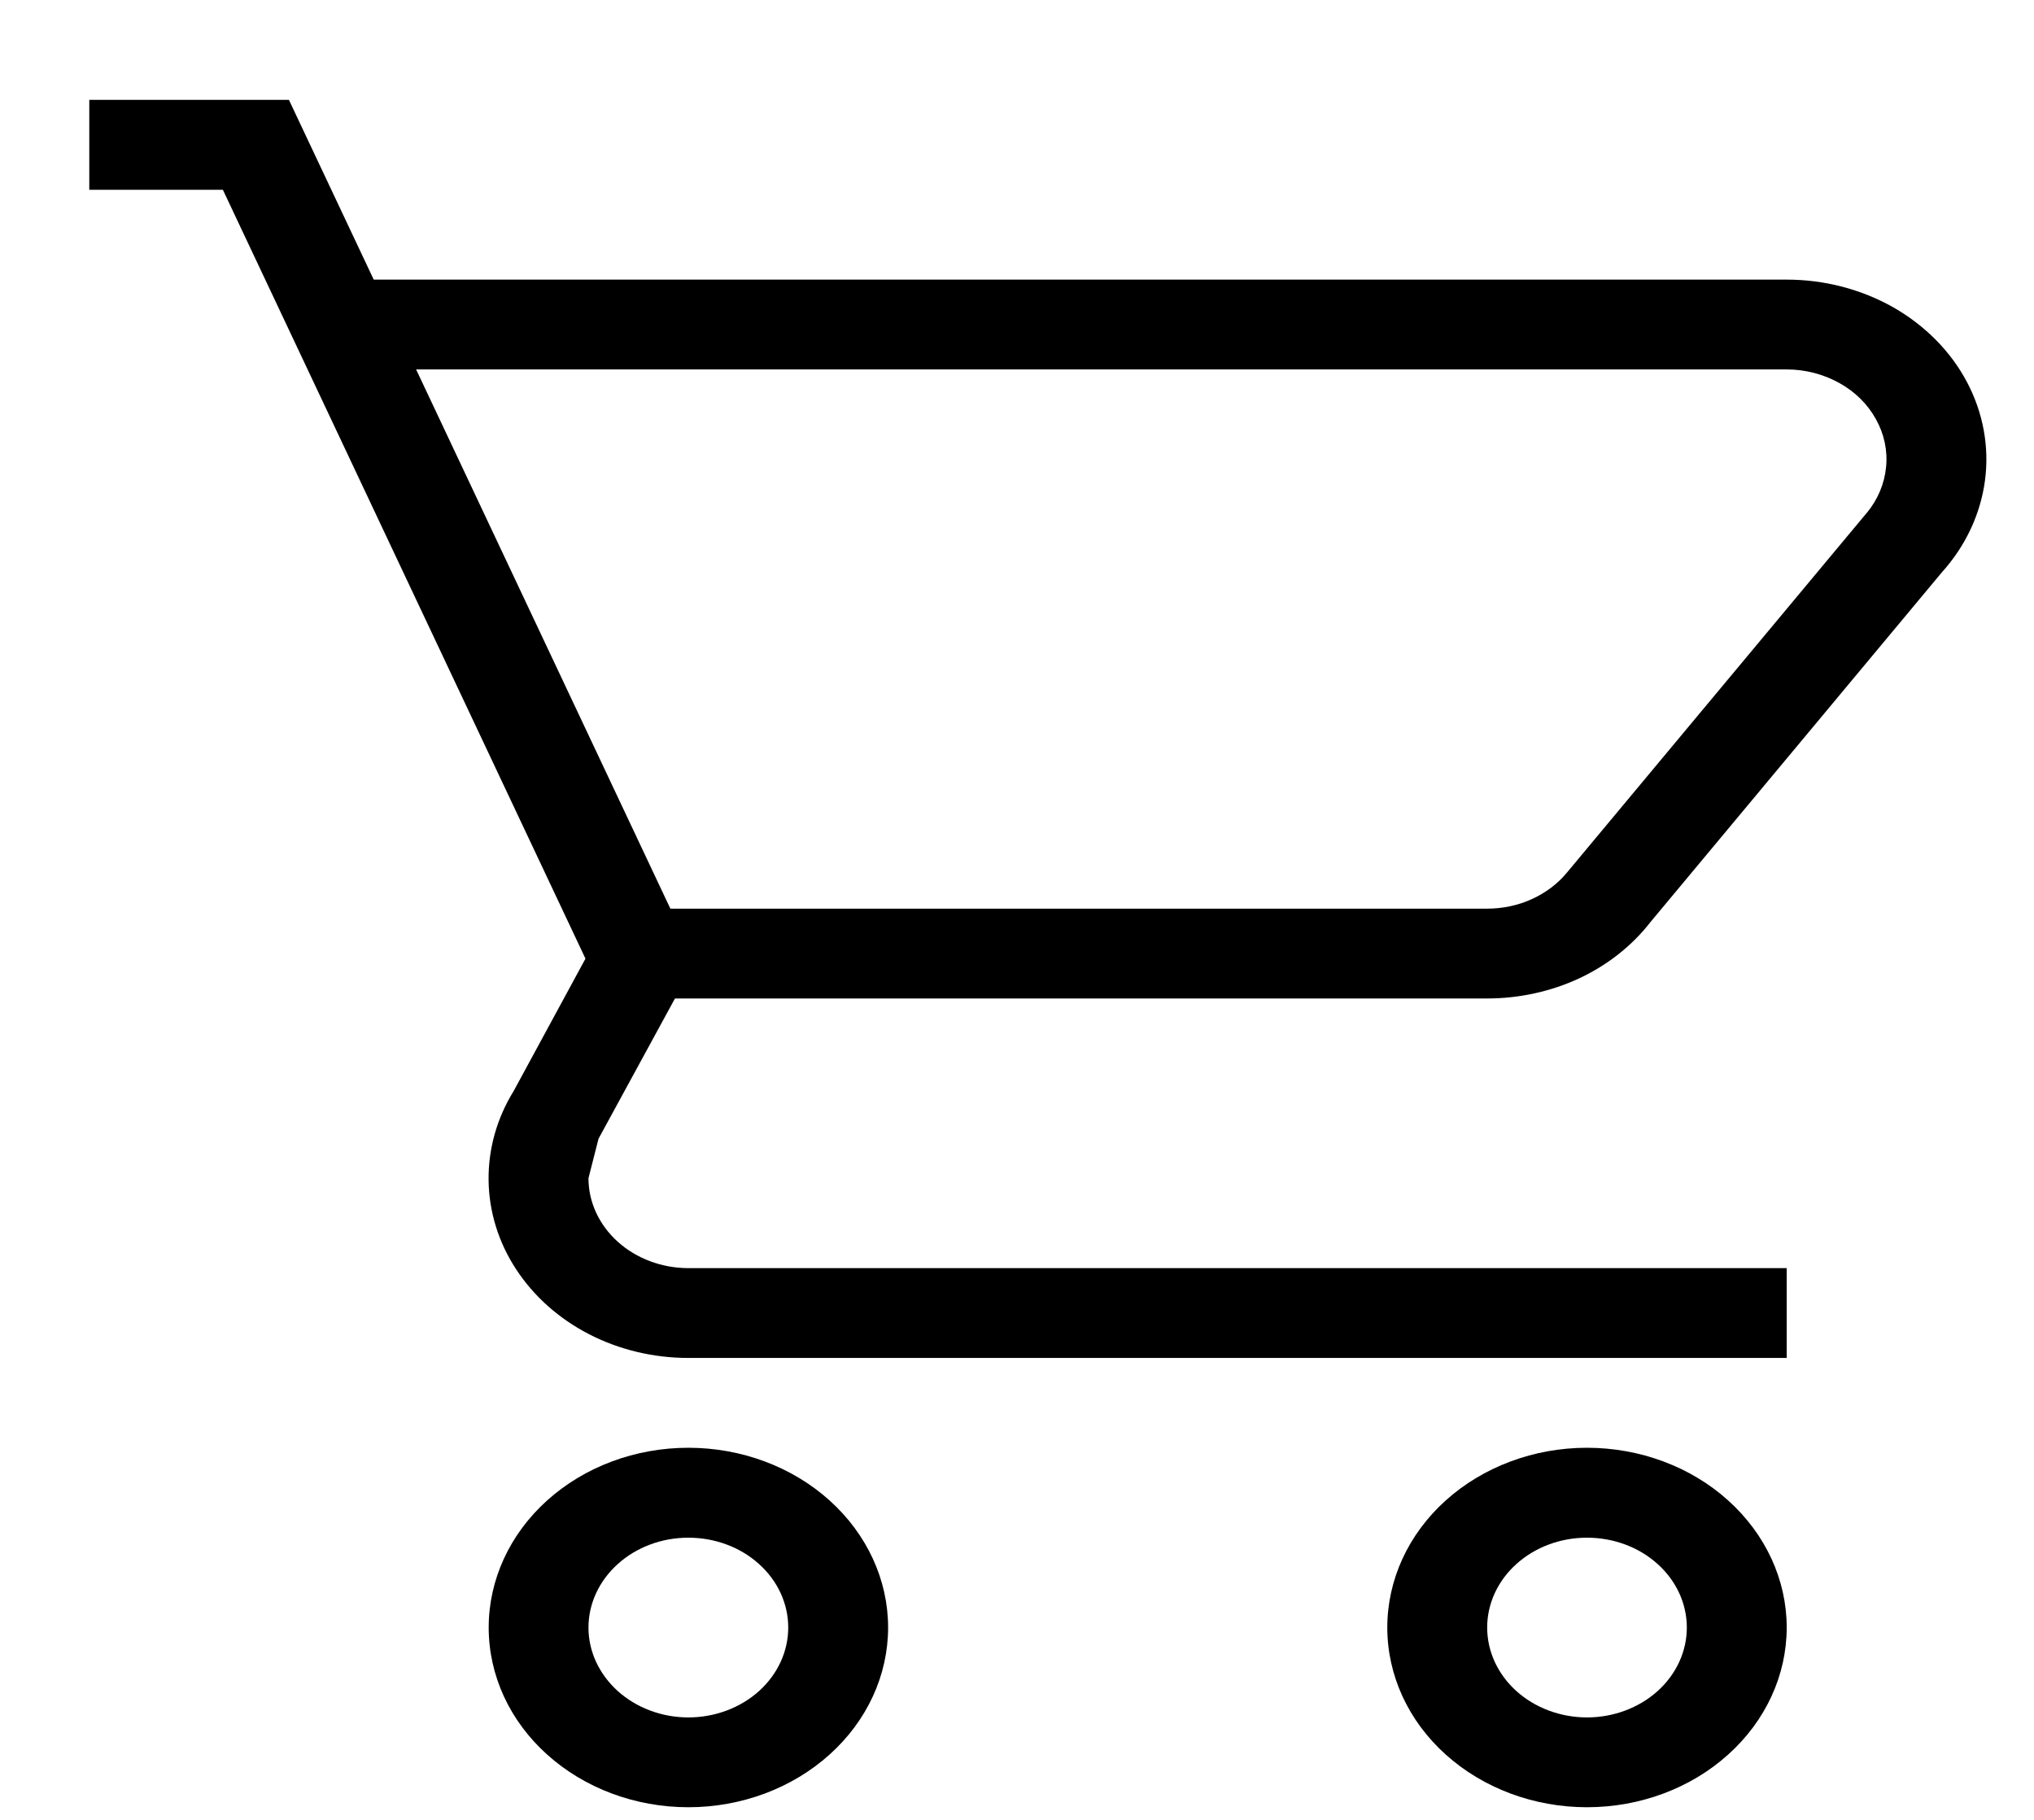 <svg width="19" height="17" viewBox="0 0 19 17" fill="none" xmlns="http://www.w3.org/2000/svg">
<path d="M14.824 13.524C15.319 13.524 15.794 13.701 16.143 14.016C16.493 14.331 16.69 14.758 16.69 15.203C16.69 15.649 16.493 16.076 16.143 16.39C15.794 16.705 15.319 16.882 14.824 16.882C14.33 16.882 13.855 16.705 13.505 16.39C13.155 16.076 12.959 15.649 12.959 15.203C12.959 14.758 13.155 14.331 13.505 14.016C13.855 13.701 14.33 13.524 14.824 13.524ZM14.824 14.364C14.577 14.364 14.34 14.452 14.165 14.61C13.99 14.767 13.892 14.981 13.892 15.203C13.892 15.426 13.99 15.639 14.165 15.797C14.34 15.954 14.577 16.043 14.824 16.043C15.072 16.043 15.309 15.954 15.484 15.797C15.659 15.639 15.757 15.426 15.757 15.203C15.757 14.981 15.659 14.767 15.484 14.61C15.309 14.452 15.072 14.364 14.824 14.364ZM6.43 13.524C6.925 13.524 7.399 13.701 7.749 14.016C8.099 14.331 8.296 14.758 8.296 15.203C8.296 15.649 8.099 16.076 7.749 16.39C7.399 16.705 6.925 16.882 6.43 16.882C5.935 16.882 5.461 16.705 5.111 16.39C4.761 16.076 4.565 15.649 4.565 15.203C4.565 14.758 4.761 14.331 5.111 14.016C5.461 13.701 5.935 13.524 6.43 13.524ZM6.43 14.364C6.183 14.364 5.946 14.452 5.771 14.61C5.596 14.767 5.497 14.981 5.497 15.203C5.497 15.426 5.596 15.639 5.771 15.797C5.946 15.954 6.183 16.043 6.43 16.043C6.678 16.043 6.915 15.954 7.09 15.797C7.265 15.639 7.363 15.426 7.363 15.203C7.363 14.981 7.265 14.767 7.09 14.61C6.915 14.452 6.678 14.364 6.43 14.364ZM16.69 3.451H3.887L6.262 8.488H13.892C14.037 8.488 14.18 8.458 14.309 8.399C14.439 8.34 14.552 8.255 14.638 8.15L17.436 4.793H17.437C17.54 4.668 17.603 4.52 17.618 4.365C17.634 4.21 17.601 4.054 17.523 3.915C17.446 3.775 17.327 3.658 17.18 3.577C17.032 3.495 16.863 3.451 16.69 3.451ZM13.892 9.327H6.305L5.591 10.637L5.497 11.006C5.497 11.229 5.596 11.442 5.771 11.6C5.946 11.757 6.183 11.846 6.43 11.846H16.69V12.685H6.43C6.105 12.685 5.786 12.609 5.504 12.464C5.222 12.319 4.987 12.11 4.822 11.858C4.657 11.607 4.568 11.32 4.564 11.028C4.56 10.736 4.64 10.448 4.798 10.192L5.469 8.955L2.082 1.773H0.834V0.933H2.699L3.491 2.612H16.69C17.042 2.612 17.387 2.702 17.686 2.871C17.983 3.041 18.222 3.282 18.374 3.569C18.525 3.855 18.584 4.174 18.542 4.489C18.5 4.804 18.36 5.102 18.138 5.348L15.42 8.61C15.248 8.832 15.02 9.013 14.754 9.138C14.488 9.262 14.192 9.327 13.892 9.327Z" fill="black"/>
</svg>
